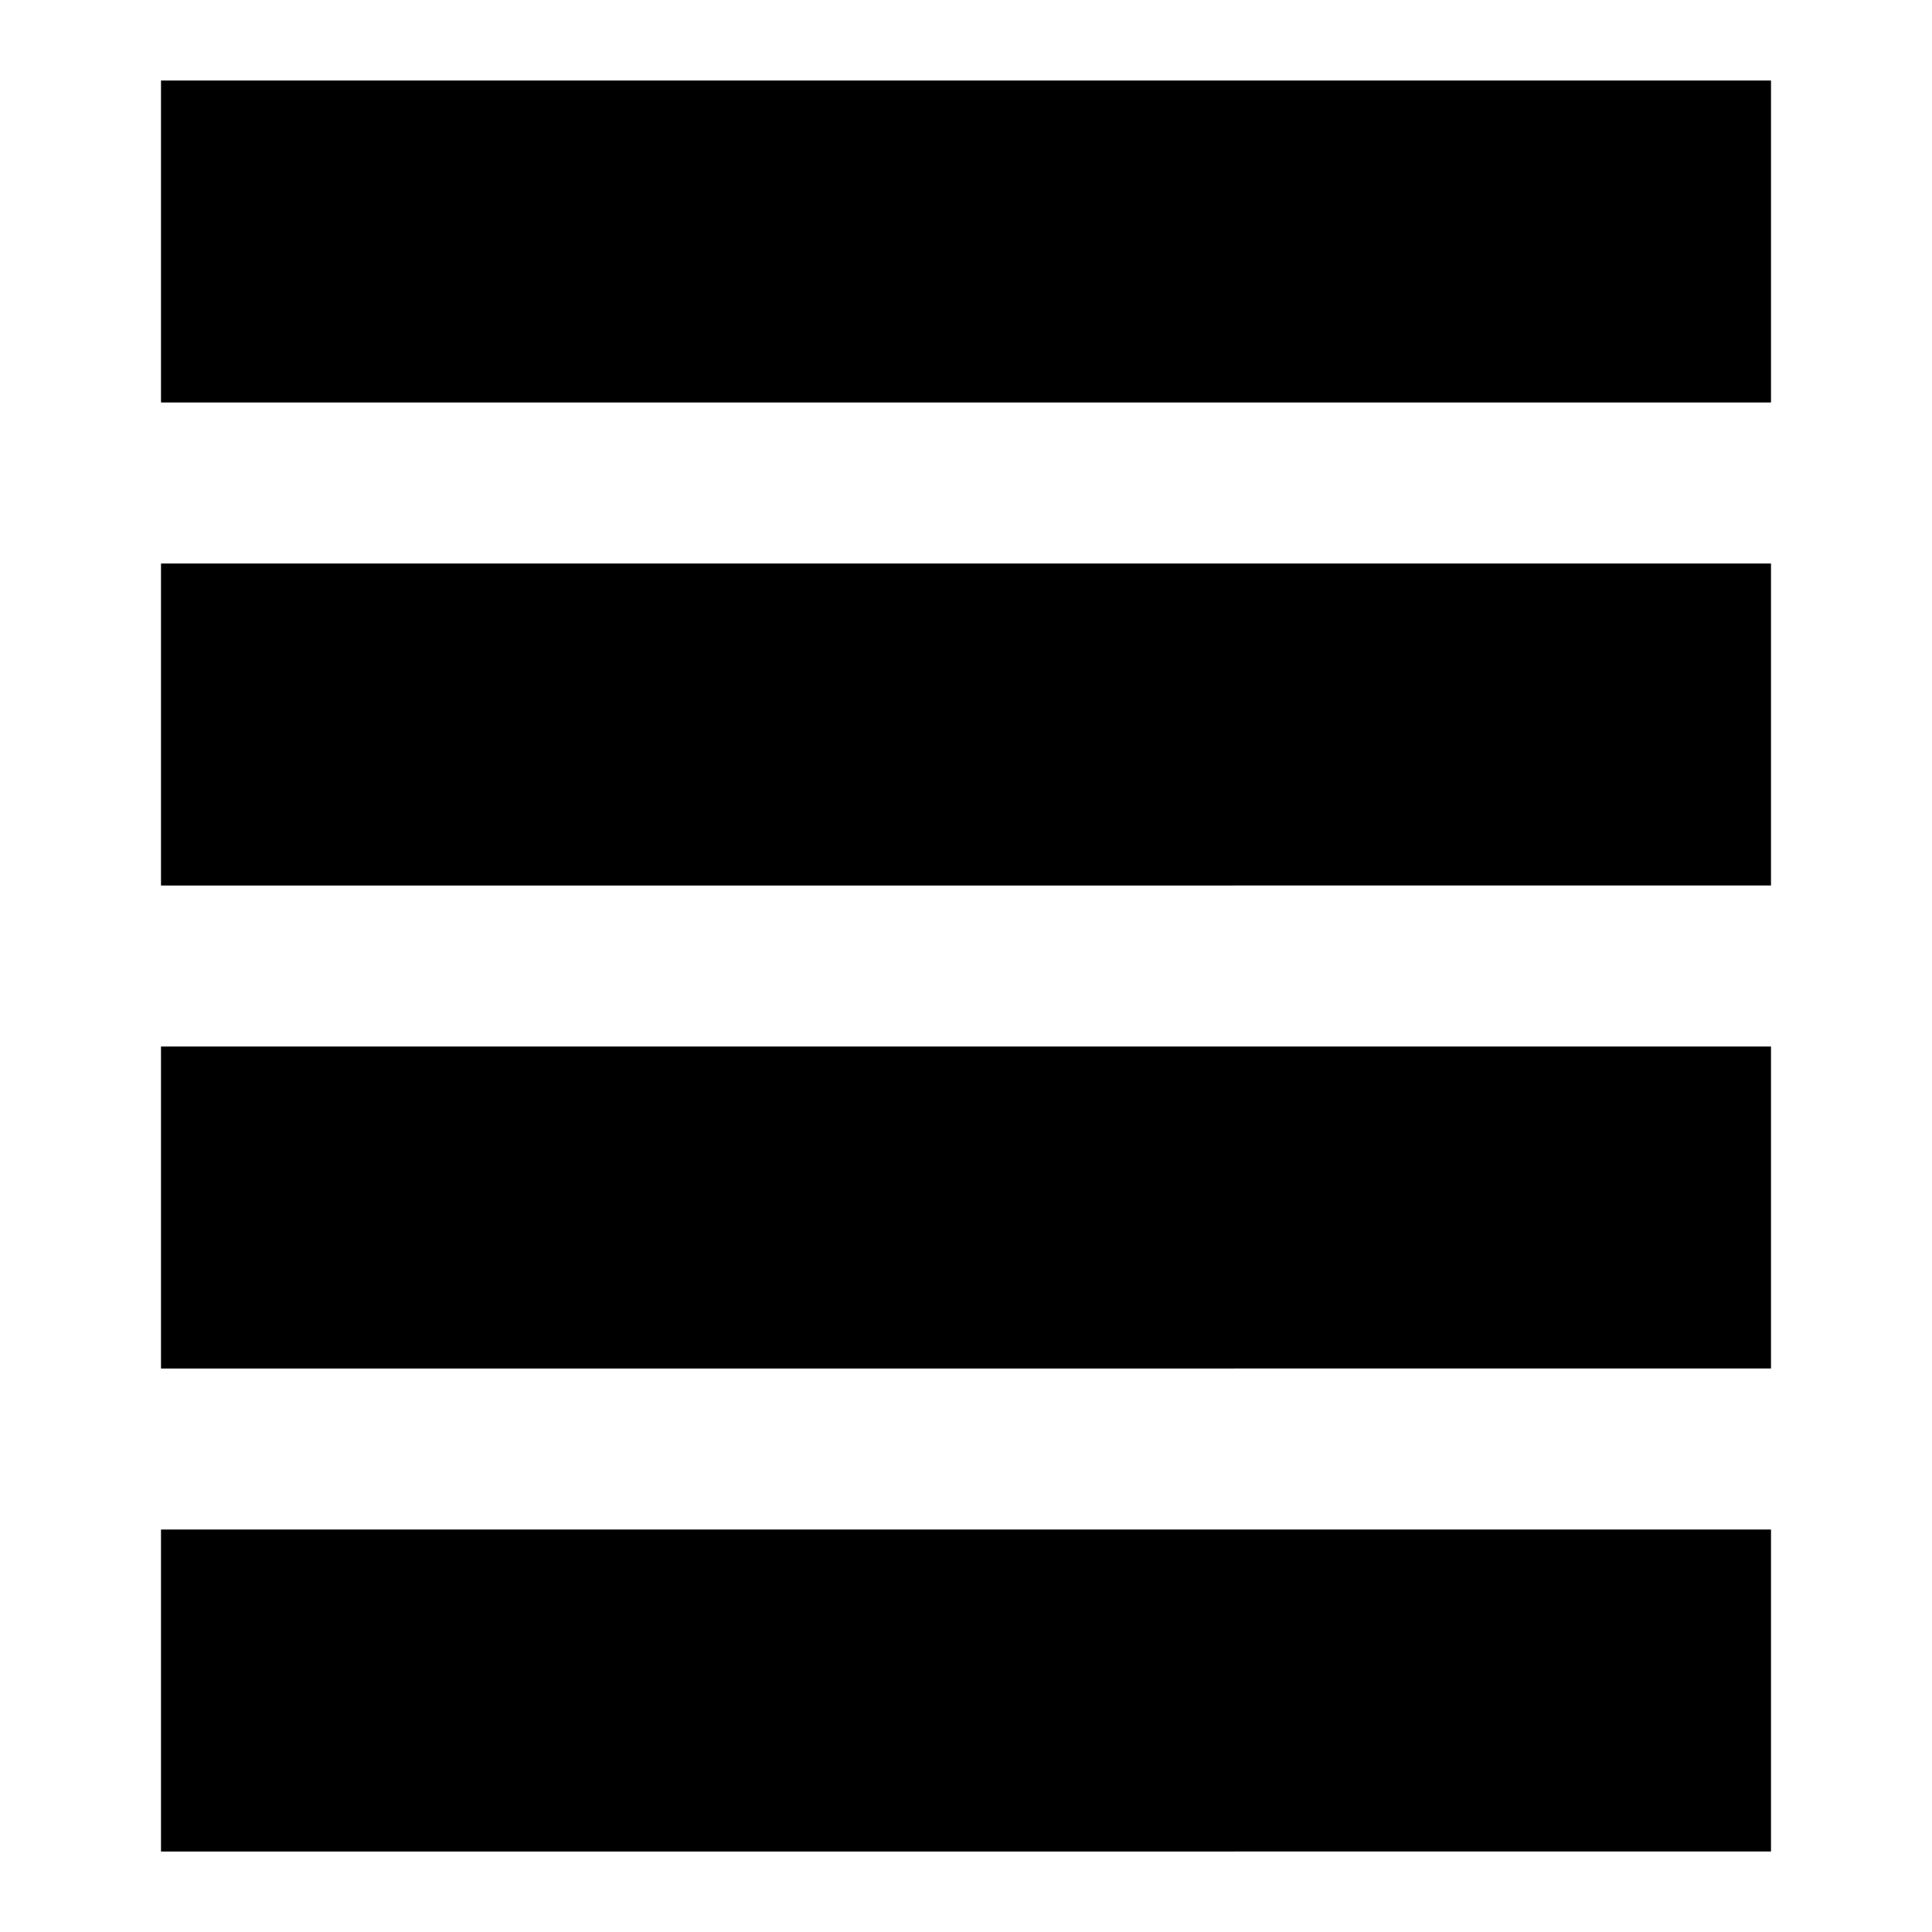 <svg id="Layer_1" data-name="Layer 1" xmlns="http://www.w3.org/2000/svg" width="24" height="24" viewBox="0 0 24 24"><g id="HP_Menu_1x4_-_24" data-name="HP Menu 1x4 - 24"><path d="M2,5V1H22V5Zm20,6V7H2v4Zm0,6V13H2v4Zm0,6V19H2v4Z"/></g></svg>